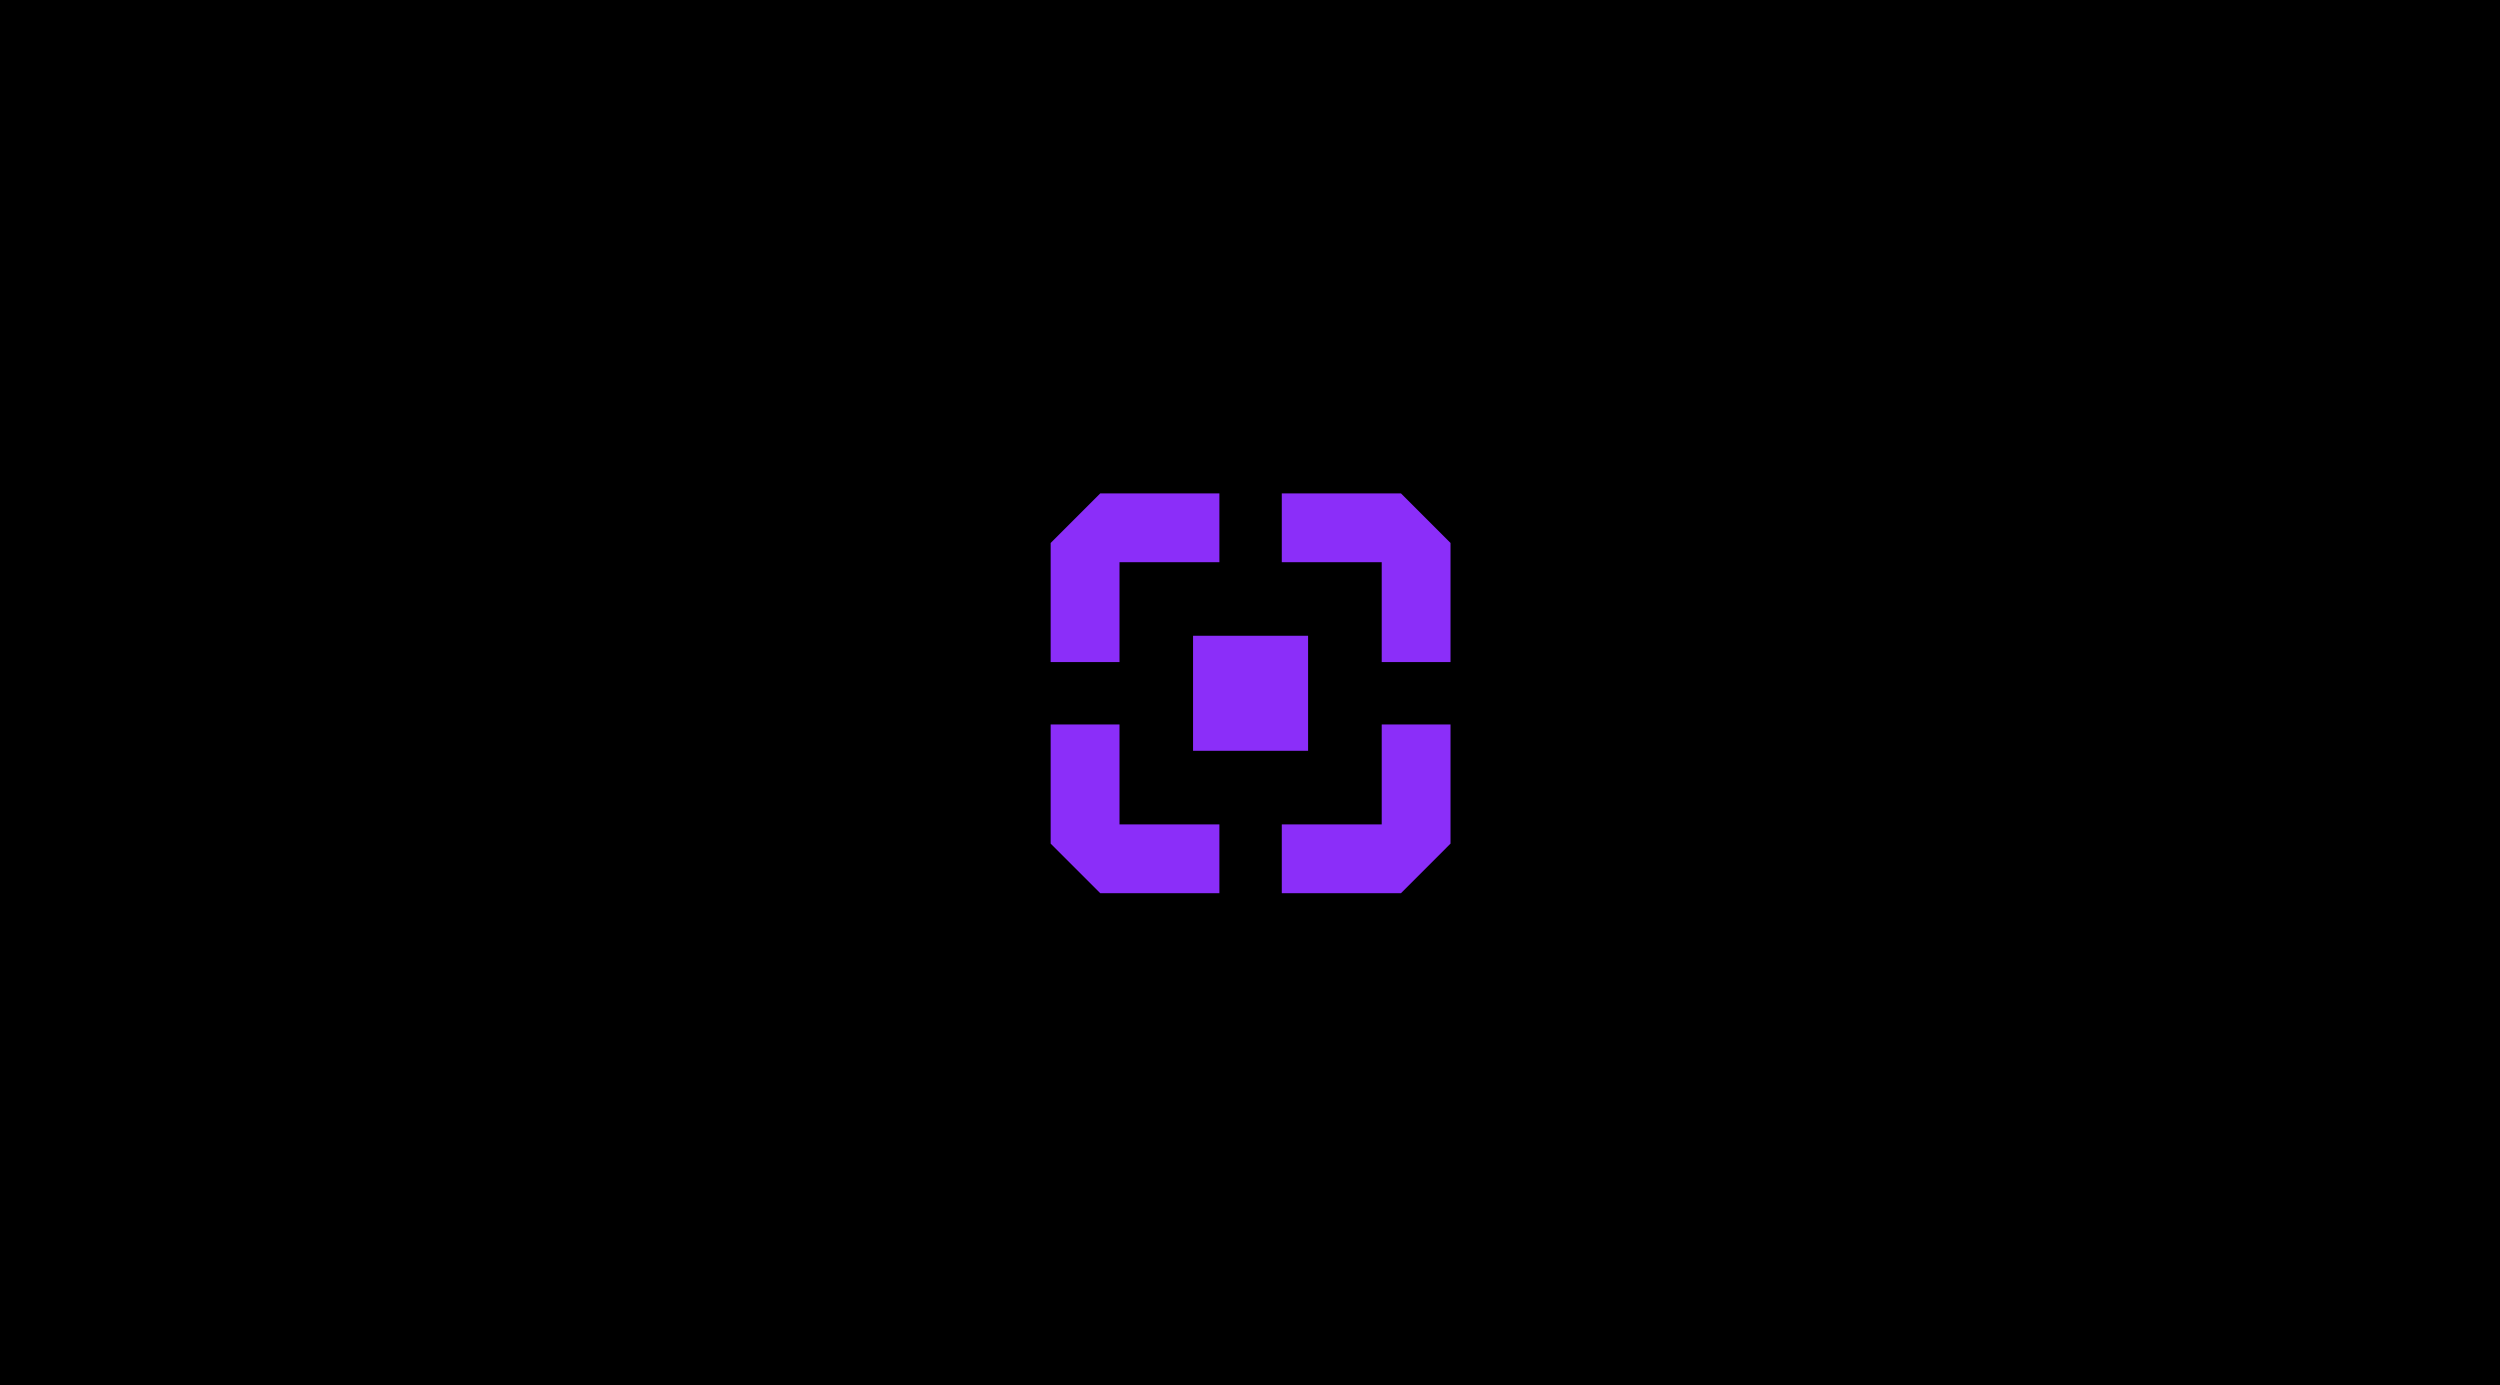 <svg width="1920" height="1064" viewBox="0 0 1920 1064" fill="none" xmlns="http://www.w3.org/2000/svg">
<rect width="1920" height="1064" fill="black"/>
<path d="M1004.61 488.266H916.264V576.609H1004.61V488.266Z" fill="#8B2EF9"/>
<path d="M936.492 378.905V431.775H859.775V508.492H806.905V417.009L845.009 378.905H936.492Z" fill="#8B2EF9"/>
<path d="M1114 417.009V508.492H1061.16V431.775H984.414V378.905H1075.92L1114 417.009Z" fill="#8B2EF9"/>
<path d="M1114 556.412V647.895L1075.92 685.998H984.414V633.128H1061.16V556.412H1114Z" fill="#8B2EF9"/>
<path d="M936.492 633.128V685.998H845.009L806.905 647.895V556.412H859.775V633.128H936.492Z" fill="#8B2EF9"/>
</svg>
